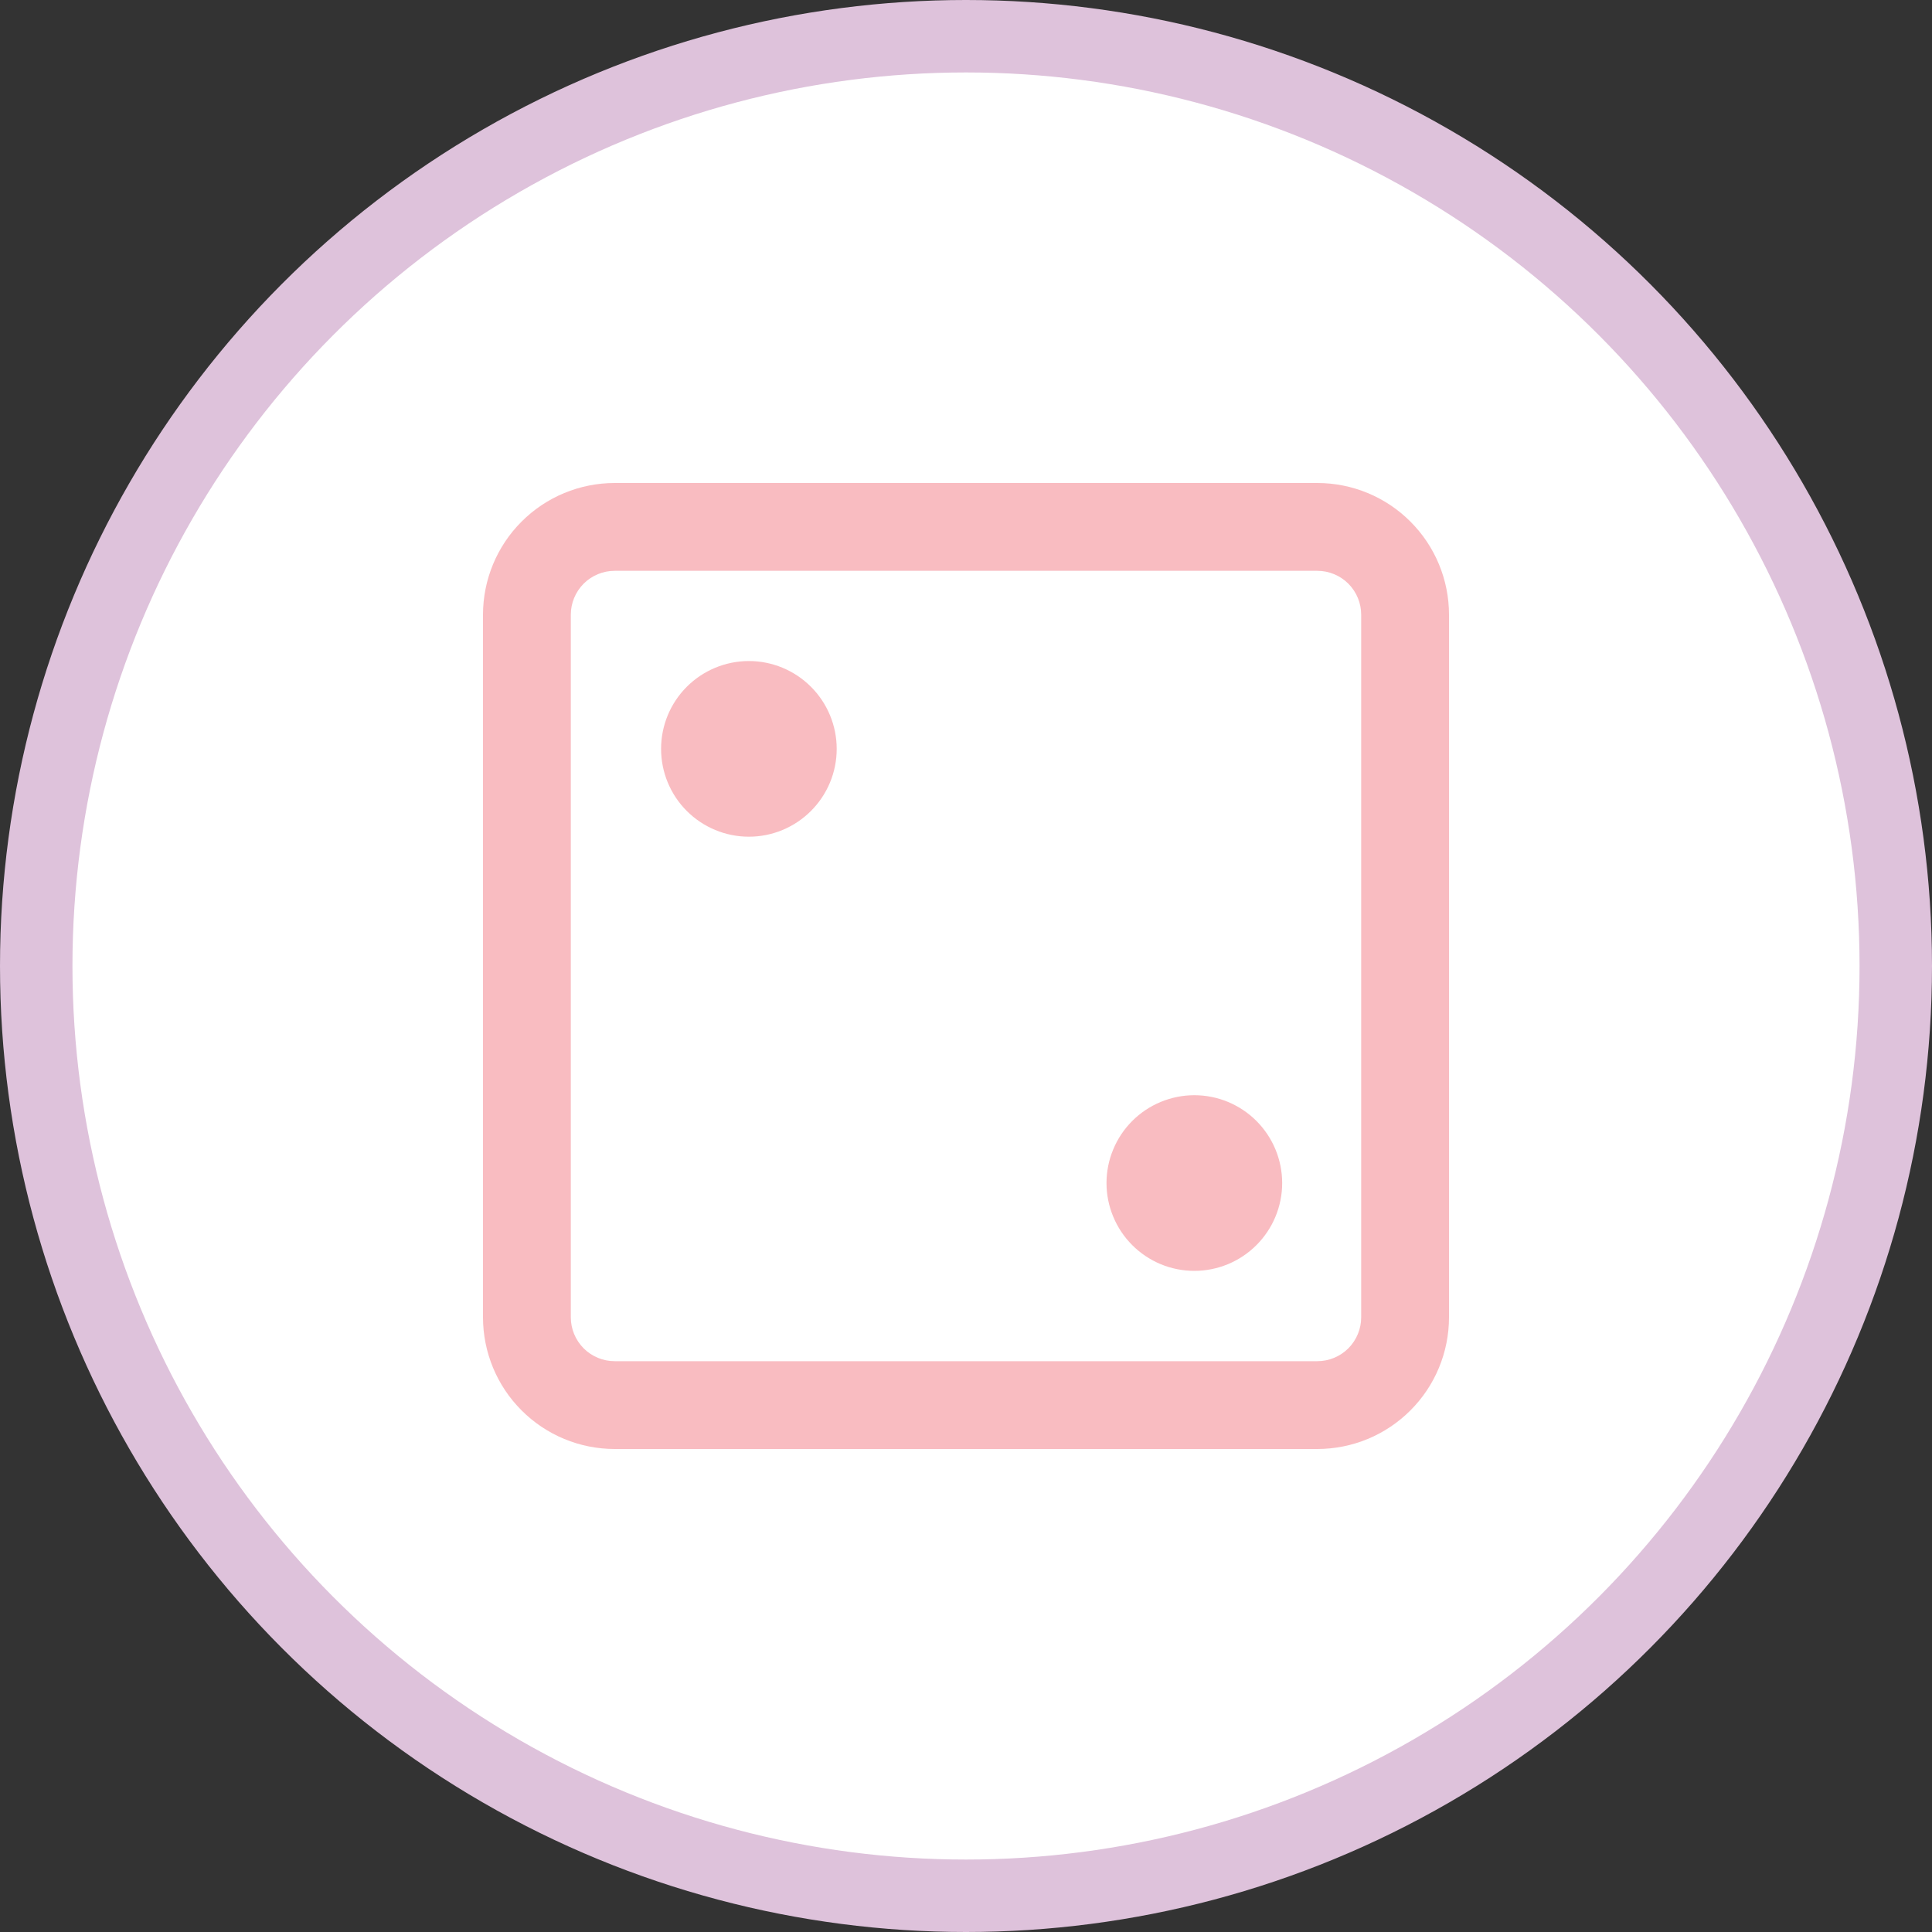 <svg width="40" height="40" viewBox="0 0 40 40" fill="none" xmlns="http://www.w3.org/2000/svg">
<rect x="0" y="0" width="40" height="40" fill="#333333" stroke="none"/>
<circle cx="20" cy="20" r="19.25" fill="white" stroke="#DEC2DB" stroke-width="1.5"/>
<path d="M24.727 22.675C24.489 22.675 24.252 22.723 24.032 22.814C23.811 22.905 23.611 23.039 23.442 23.208C23.273 23.377 23.139 23.577 23.048 23.798C22.956 24.018 22.909 24.255 22.909 24.494C22.909 24.732 22.956 24.969 23.048 25.189C23.139 25.41 23.273 25.61 23.442 25.779C23.611 25.948 23.811 26.082 24.032 26.174C24.252 26.265 24.489 26.312 24.727 26.312C25.21 26.312 25.672 26.12 26.013 25.779C26.354 25.438 26.546 24.976 26.546 24.494C26.546 24.012 26.354 23.549 26.013 23.208C25.672 22.867 25.21 22.675 24.727 22.675ZM13.687 15.505C13.687 15.022 13.878 14.56 14.219 14.219C14.56 13.878 15.023 13.686 15.505 13.686C15.987 13.686 16.449 13.878 16.79 14.219C17.131 14.56 17.323 15.022 17.323 15.505C17.323 15.987 17.131 16.449 16.79 16.79C16.449 17.131 15.987 17.323 15.505 17.323C15.023 17.323 14.56 17.131 14.219 16.79C13.878 16.449 13.687 15.987 13.687 15.505Z" fill="#F9BCC1"/>
<path fill-rule="evenodd" clip-rule="evenodd" d="M12.727 10C12.004 10 11.31 10.287 10.799 10.799C10.287 11.31 10 12.004 10 12.727V27.273C10 27.996 10.287 28.69 10.799 29.201C11.31 29.713 12.004 30 12.727 30H27.273C27.996 30 28.69 29.713 29.201 29.201C29.713 28.69 30 27.996 30 27.273V12.727C30 12.004 29.713 11.31 29.201 10.799C28.69 10.287 27.996 10 27.273 10H12.727ZM27.273 11.818H12.727C12.486 11.818 12.255 11.914 12.084 12.084C11.914 12.255 11.818 12.486 11.818 12.727V27.273C11.818 27.514 11.914 27.745 12.084 27.916C12.255 28.086 12.486 28.182 12.727 28.182H27.273C27.514 28.182 27.745 28.086 27.916 27.916C28.086 27.745 28.182 27.514 28.182 27.273V12.727C28.182 12.486 28.086 12.255 27.916 12.084C27.745 11.914 27.514 11.818 27.273 11.818Z" fill="#F9BCC1"/>
</svg>
